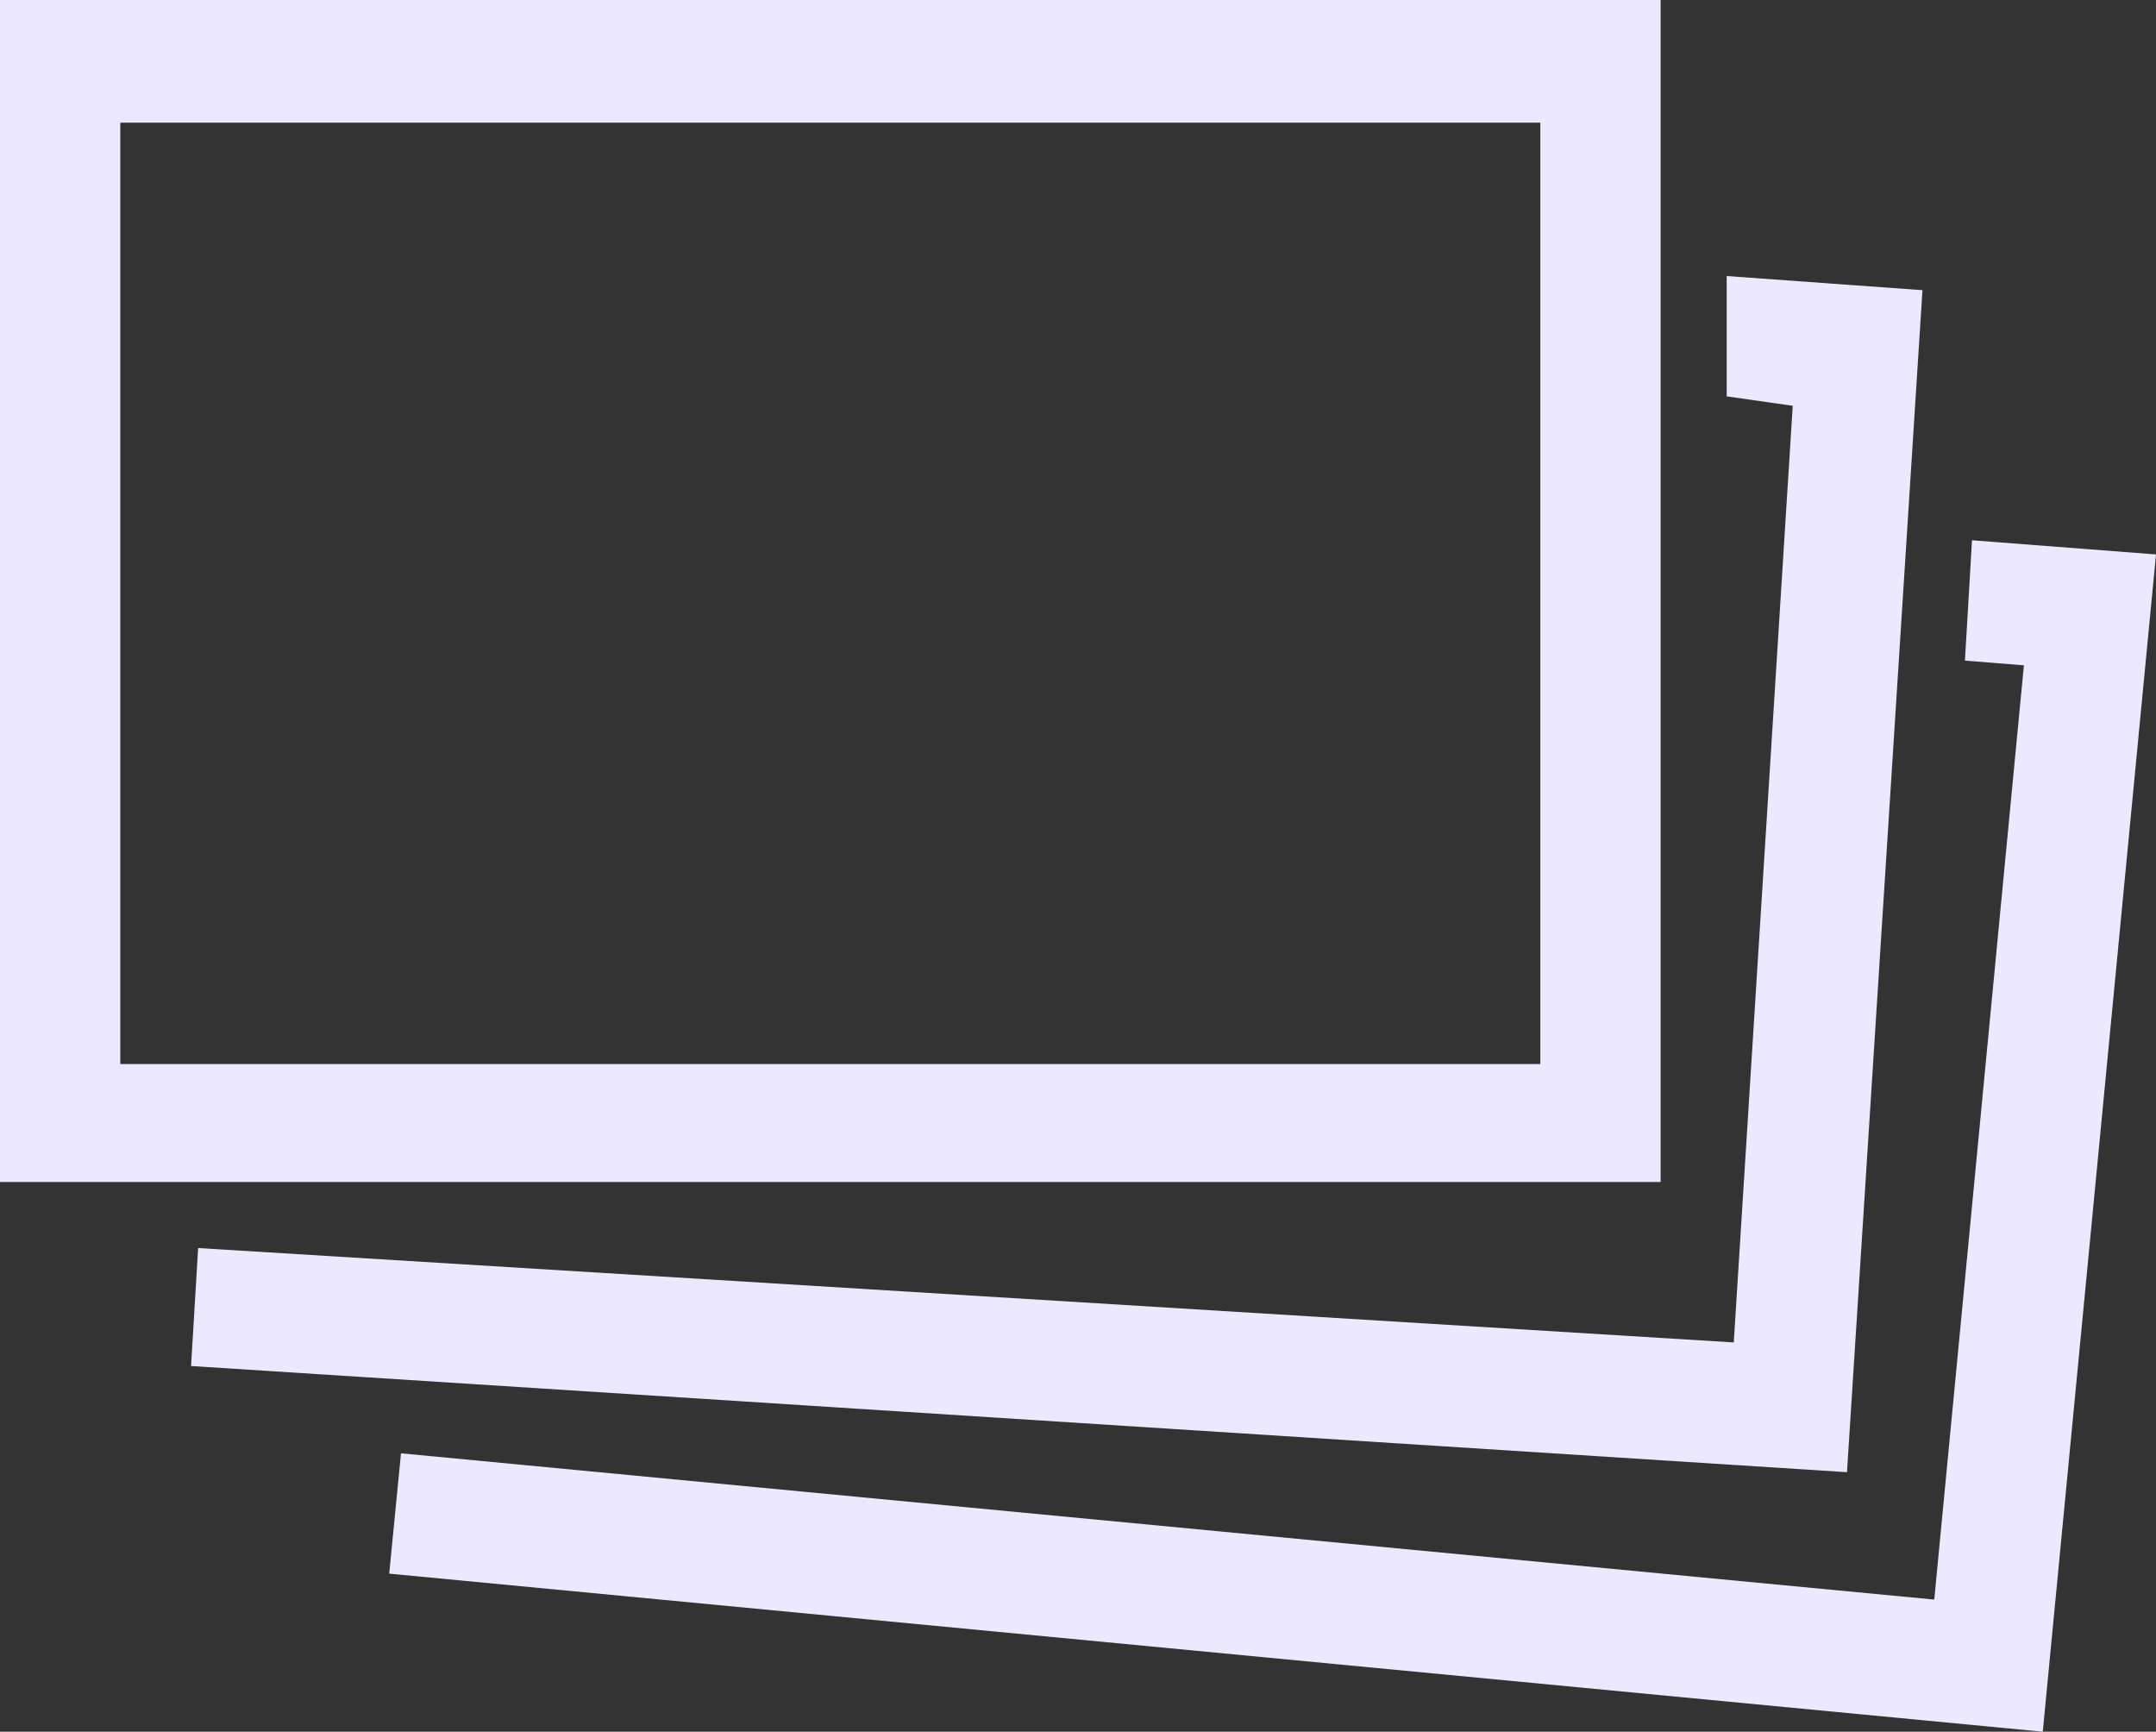 <?xml version="1.0" encoding="UTF-8"?>
<svg id="Calque_1" data-name="Calque 1" xmlns="http://www.w3.org/2000/svg" viewBox="0 0 511.84 411.04">
  <rect x="0" y="0" width="511.84" height="411.04" fill="#333333" stroke="none"/>
  <defs>
    <style>
      .cls-1 {
        fill: #ece9ff;
      }
    </style>
  </defs>
  <path class="cls-1" d="M95.2,344.96l-2.8,28.56,392.56,37.52,26.88-279.44-43.68-3.36-1.68,28.56,14,1.12-21.28,221.76-364-34.72Z"/>
  <path class="cls-1" d="M0,0V280.56H394.24V0H0ZM365.68,252.56H28.56V29.12H365.68V252.56Z"/>
  <path class="cls-1" d="M47.04,296.24l-1.68,28,393.12,25.2,17.92-280.56-46.48-3.36v28.56l15.68,2.24-14,222.32-364.56-22.4Z"/>
</svg>